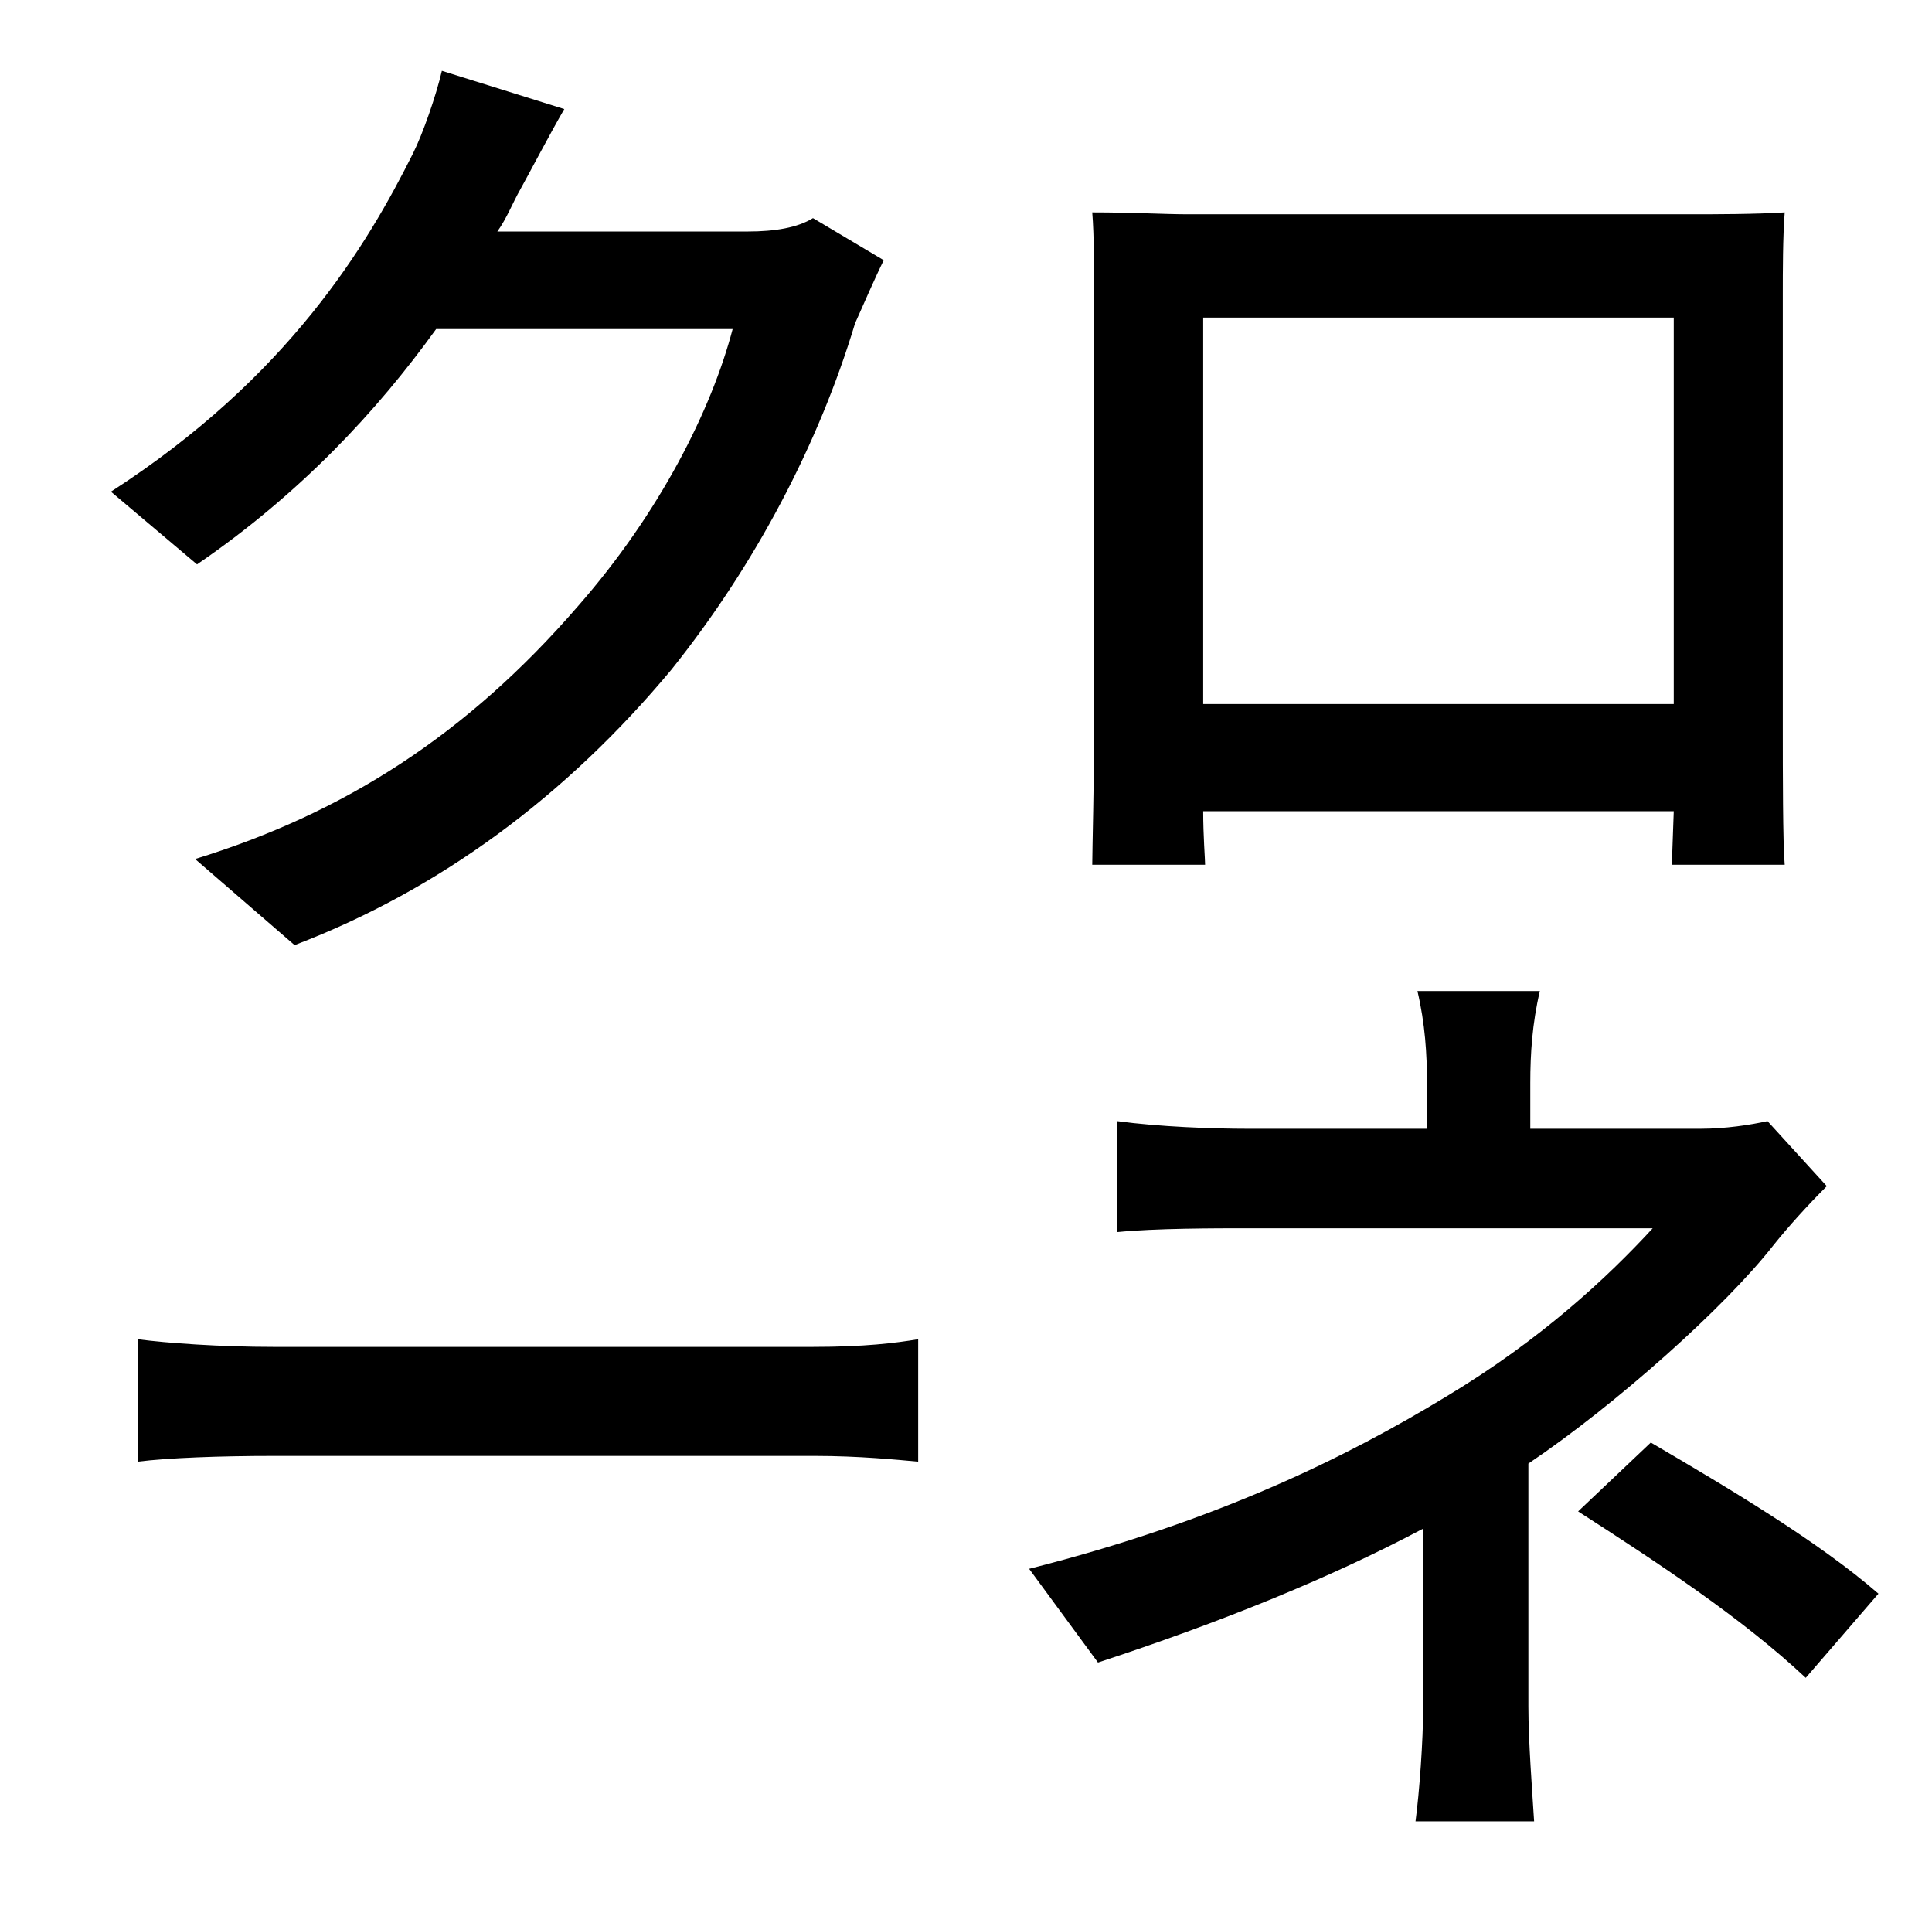 <?xml version="1.0" standalone="no"?>
<!DOCTYPE svg PUBLIC "-//W3C//DTD SVG 1.1//EN" "http://www.w3.org/Graphics/SVG/1.1/DTD/svg11.dtd" >
<svg xmlns="http://www.w3.org/2000/svg" xmlns:xlink="http://www.w3.org/1999/xlink" version="1.1" viewBox="-10 0 1010 1000">
   <path fill="currentColor"
d="M865 166h-246v202h246v-202zM620 452h-59c0 -7 1 -45 1 -71v-227c0 -11 0 -31 -1 -43c21 0 38 1 50 1h263c11 0 34 0 49 -1c-1 13 -1 31 -1 43v226c0 23 0 61 1 72h-59l1 -28h-246c0 13 1 25 1 28zM373 172h-155c-31 43 -71 86 -125 123l-45 -38
c93 -60 134 -129 158 -177c5 -10 12 -30 15 -43l64 20c-7 12 -18 33 -23 42c-4 7 -7 15 -12 22h131c14 0 26 -2 34 -7l37 22c-4 8 -11 24 -15 33c-19 63 -52 126 -96 181c-55 66 -121 115 -197 144l-52 -45c78 -24 142 -65 200 -132c43 -49 70 -103 81 -145zM133 704h282
c27 0 43 -2 55 -4v64c-11 -1 -31 -3 -54 -3h-283c-28 0 -55 1 -71 3v-64c15 2 43 4 71 4zM789 765v127c0 18 2 44 3 60h-62c2 -15 4 -42 4 -60v-93c-49 26 -106 49 -170 70l-36 -49c99 -25 167 -59 218 -90c50 -30 85 -63 108 -88h-211c-18 0 -49 0 -69 2v-58
c22 3 50 4 68 4h94v-24c0 -15 -1 -31 -5 -48h64c-4 17 -5 33 -5 48v24h89c13 0 26 -2 35 -4l31 34c-10 10 -20 21 -28 31c-25 32 -82 83 -128 114zM815 790l38 -36c41 24 88 52 119 79l-38 44c-33 -31 -77 -60 -119 -87z" />
</svg>
